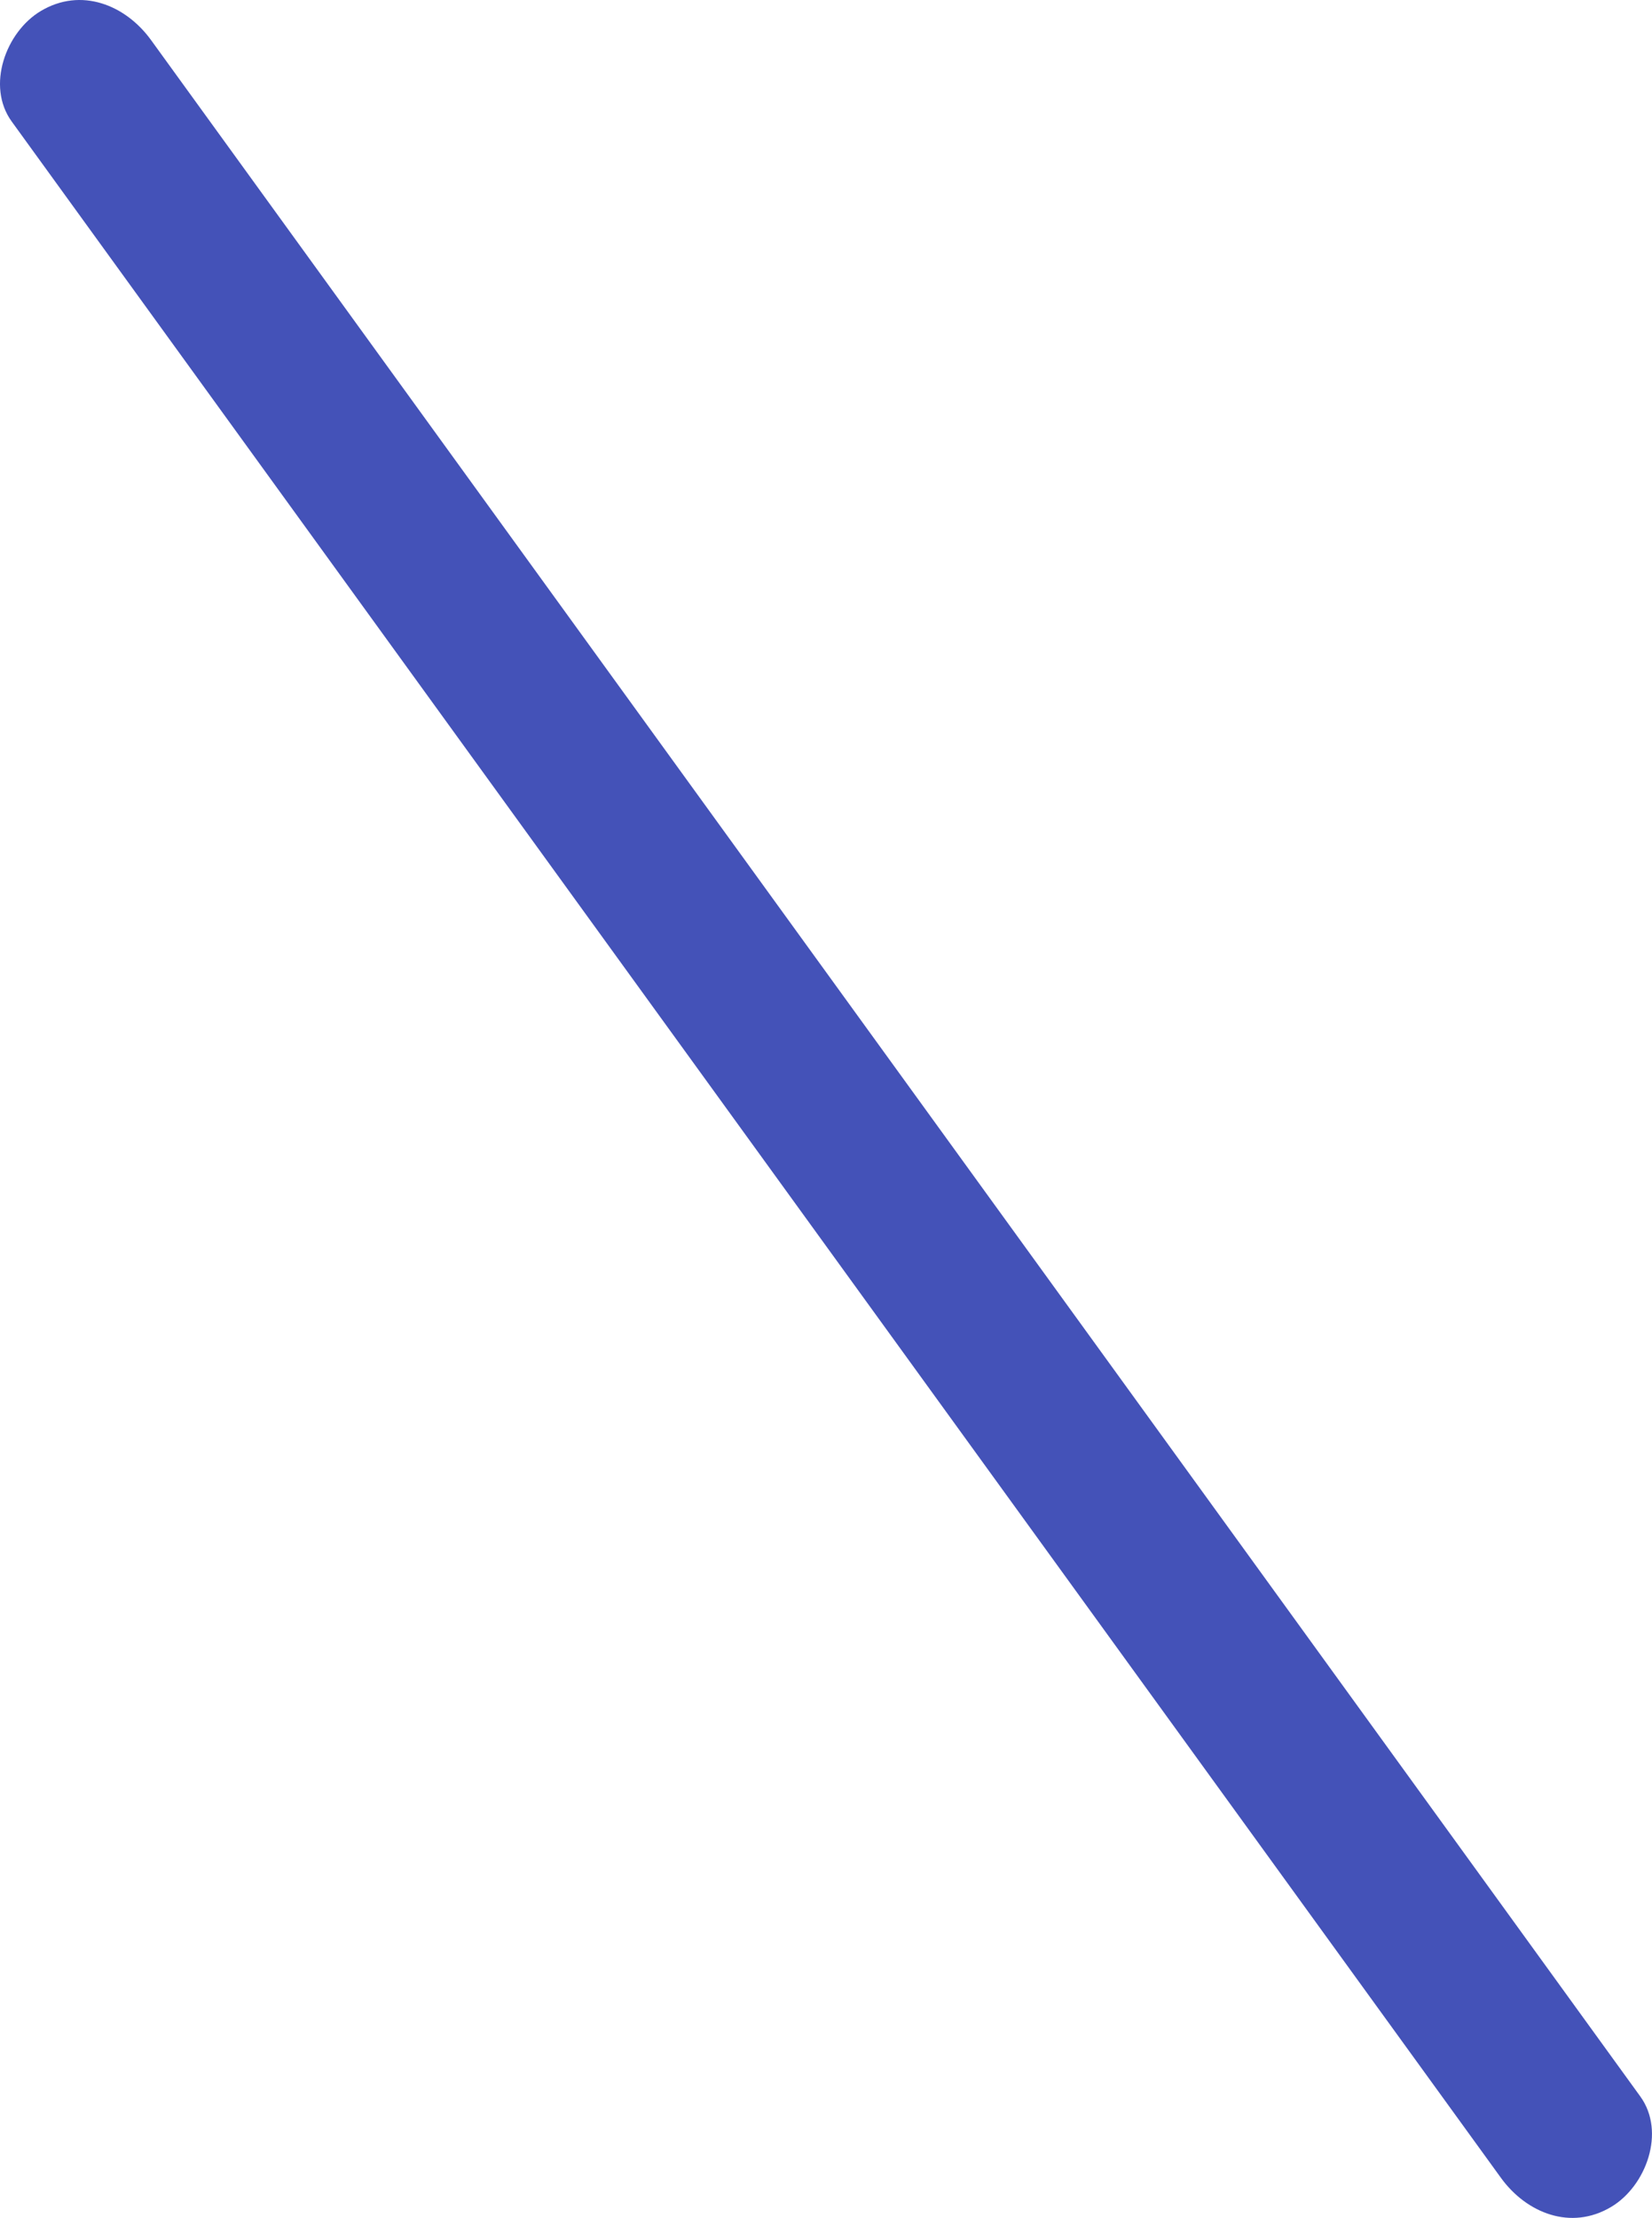 <svg xmlns="http://www.w3.org/2000/svg" width="236.953" height="318.074" viewBox="0 0 236.953 318.074"><defs><style>.a{fill:#4452b8;}</style></defs><g transform="translate(0)"><path class="a" d="M466.328,120.61q36.086,49.818,72.173,99.639,57.516,79.406,115.035,158.812,13.2,18.227,26.4,36.455c3.694,5.1.836,12.845-4.152,15.832-5.8,3.477-12.186.883-15.832-4.152q-36.086-49.819-72.171-99.637Q530.266,248.153,472.75,168.745l-26.406-36.453c-3.694-5.1-.836-12.845,4.152-15.834,5.8-3.477,12.186-.882,15.832,4.152Z" transform="translate(-444.665 -114.866)"/></g></svg>